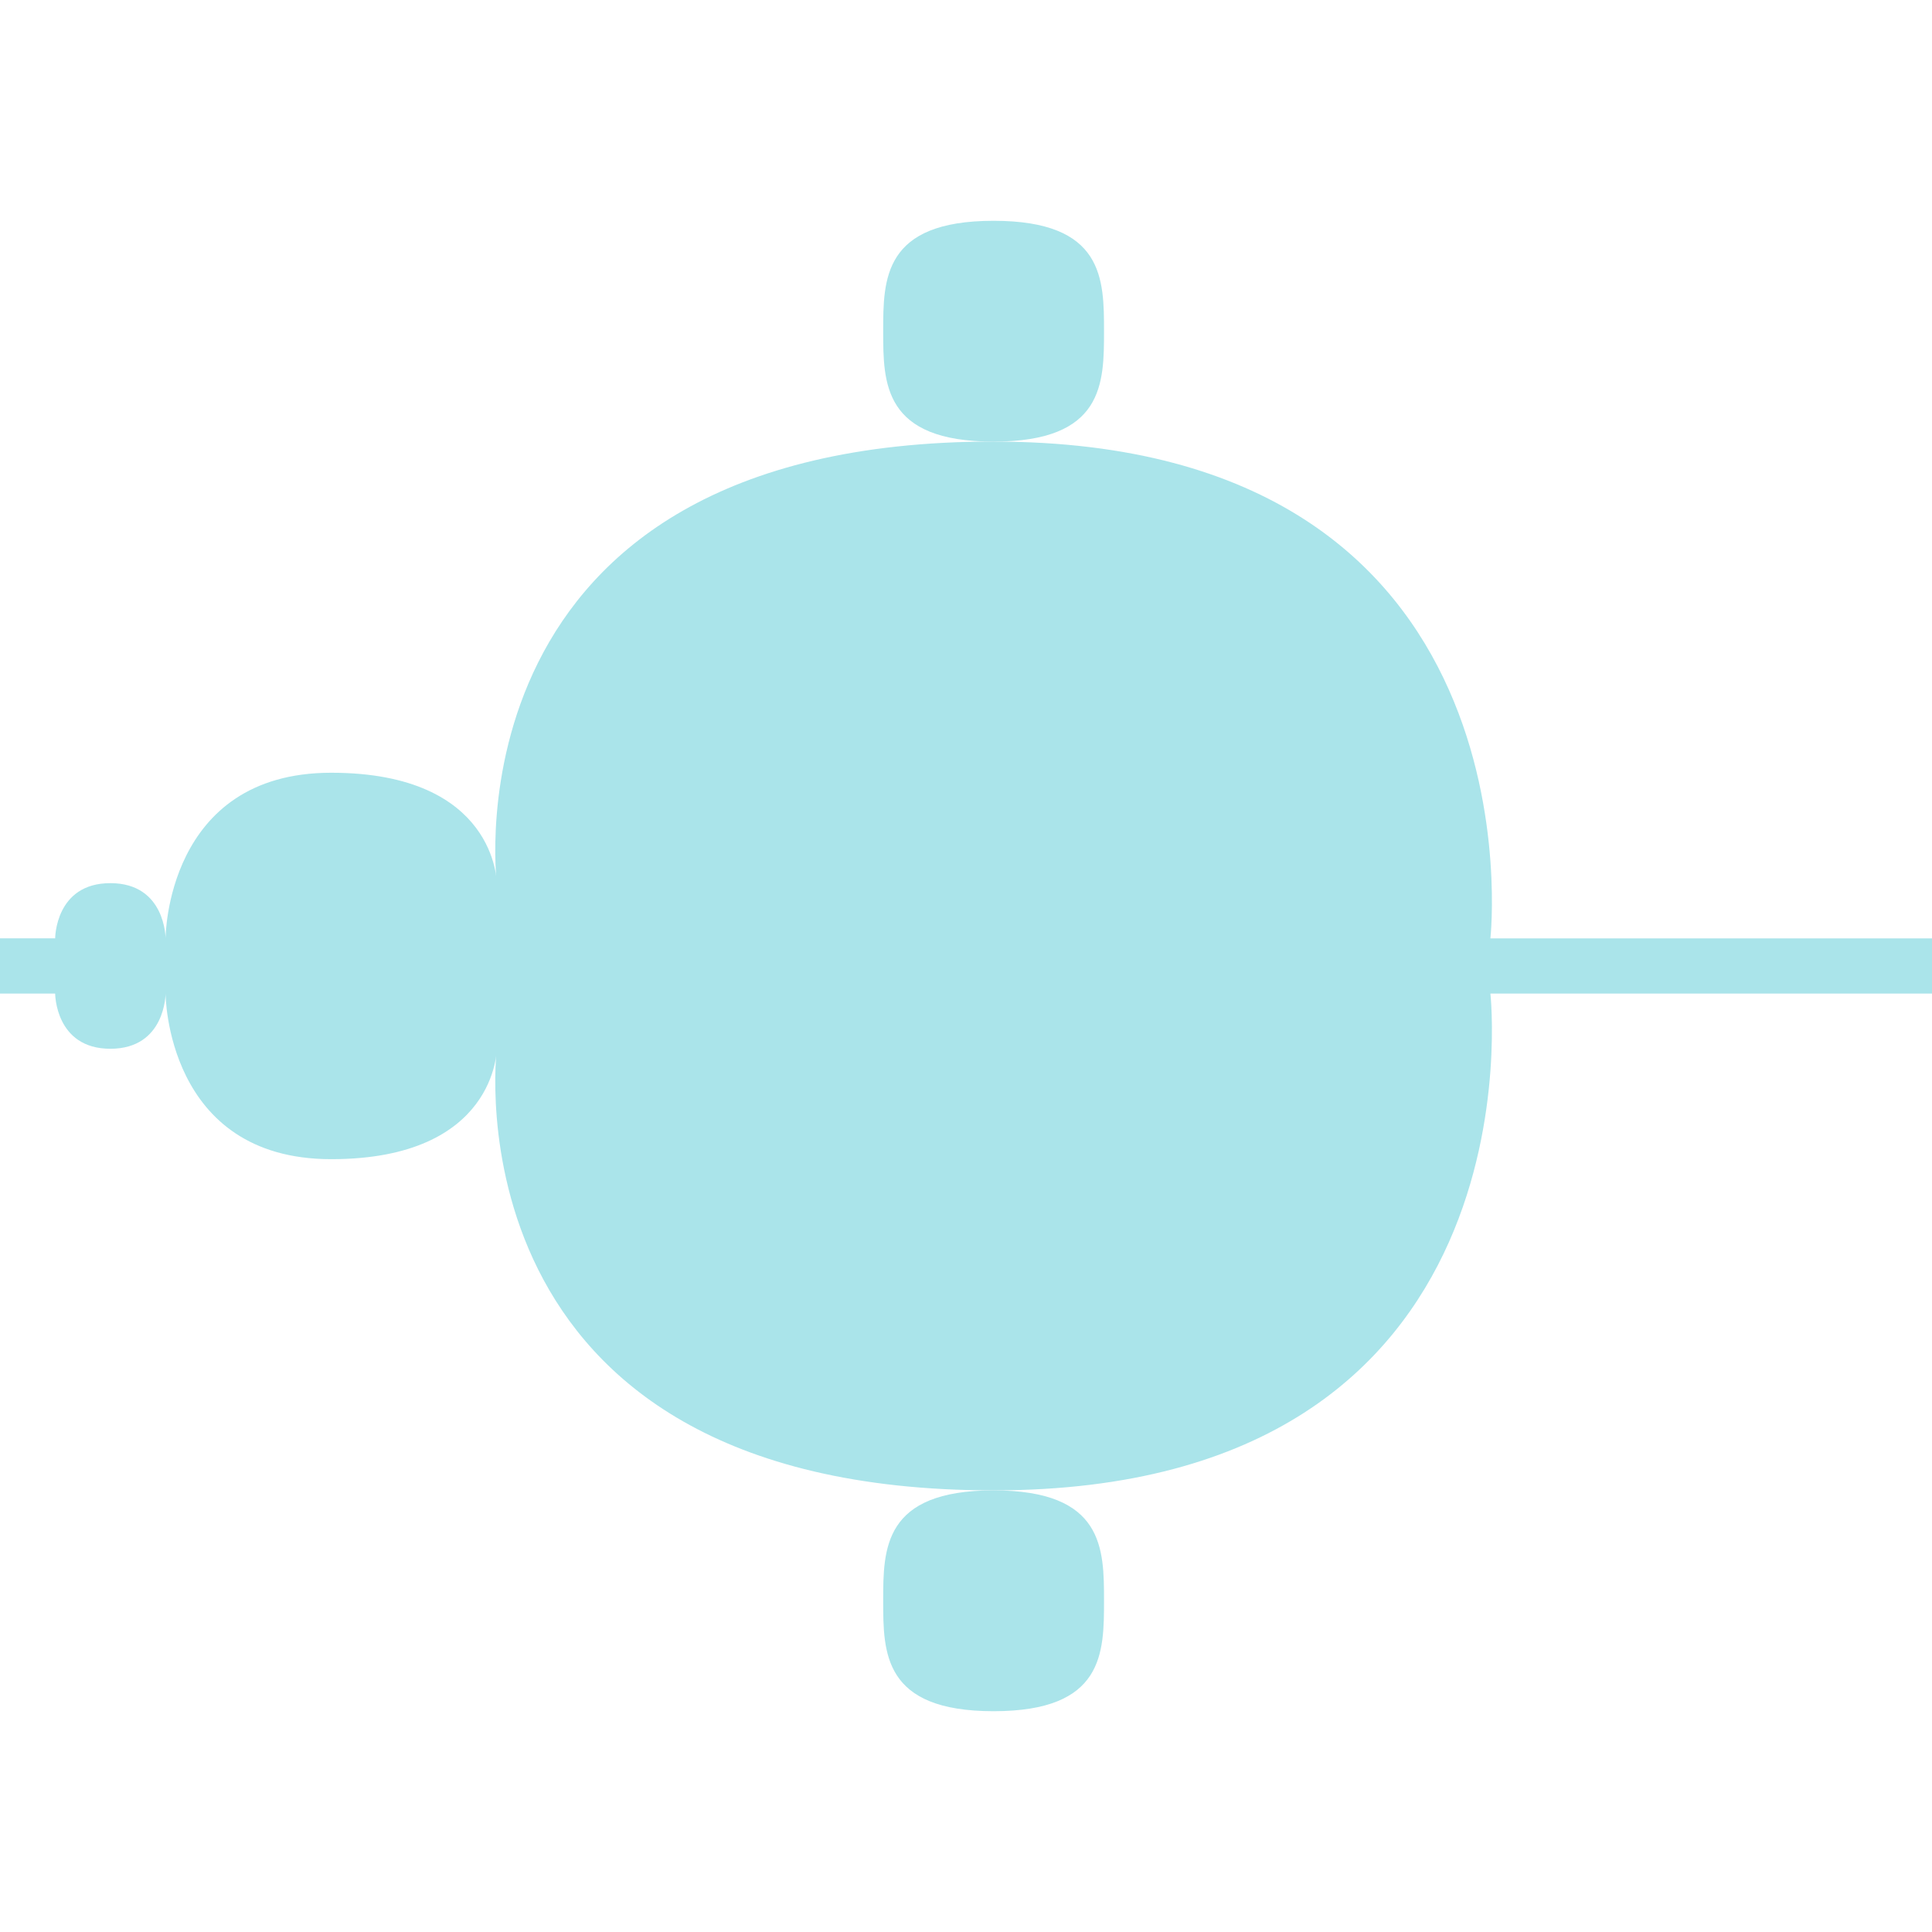 <?xml version="1.0" encoding="UTF-8" standalone="no"?>
<!-- Created with Inkscape (http://www.inkscape.org/) -->

<svg
   width="92.604mm"
   height="92.604mm"
   viewBox="0 0 92.604 92.604"
   version="1.1"
   id="svg5"
   inkscape:version="1.2.2 (b0a84865, 2022-12-01)"
   sodipodi:docname="logo.svg"
   inkscape:export-filename="logo.png"
   inkscape:export-xdpi="96"
   inkscape:export-ydpi="96"
   xmlns:inkscape="http://www.inkscape.org/namespaces/inkscape"
   xmlns:sodipodi="http://sodipodi.sourceforge.net/DTD/sodipodi-0.dtd"
   xmlns="http://www.w3.org/2000/svg"
   xmlns:svg="http://www.w3.org/2000/svg">
  <rect x="0" y="0" width="92.604" height="92.604" fill="#333333" stroke="none"/>
  <sodipodi:namedview
     id="namedview7"
     pagecolor="#ffffff"
     bordercolor="#000000"
     borderopacity="0.25"
     inkscape:showpageshadow="2"
     inkscape:pageopacity="0.0"
     inkscape:pagecheckerboard="0"
     inkscape:deskcolor="#d1d1d1"
     inkscape:document-units="mm"
     showgrid="true"
     inkscape:zoom="1.6498446"
     inkscape:cx="140.01319"
     inkscape:cy="182.13837"
     inkscape:window-width="1440"
     inkscape:window-height="847"
     inkscape:window-x="0"
     inkscape:window-y="25"
     inkscape:window-maximized="0"
     inkscape:current-layer="layer2">
    <inkscape:grid
       type="xygrid"
       id="grid790"
       spacingx="2.646"
       originx="-52.917"
       spacingy="2.646"
       originy="-52.917" />
  </sodipodi:namedview>
  <defs
     id="defs2" />
  <g
     inkscape:label="Guide"
     inkscape:groupmode="layer"
     id="layer1"
     sodipodi:insensitive="true"
     style="display:none"
     transform="translate(-52.917,-52.917)">
    <path
       style="fill:none;fill-opacity:1;stroke:#39d8ed;stroke-width:1;stroke-dasharray:none;stroke-opacity:1"
       d="M 52.917,52.917 H 145.521 V 145.521 H 52.917 Z"
       id="path792" />
  </g>
  <g
     inkscape:groupmode="layer"
     id="layer3"
     inkscape:label="Back"
     sodipodi:insensitive="true"
     style="display:none">
    <rect
       style="fill:#ffffff;fill-opacity:1;stroke:none;stroke-width:1;stroke-opacity:1"
       id="rect4685"
       width="92.604"
       height="92.604"
       x="1e-06"
       y="1e-06" />
  </g>
  <g
     inkscape:groupmode="layer"
     id="layer2"
     inkscape:label="Content"
     transform="translate(-52.917,-52.917)">
    <rect
       style="fill:#ffffff;fill-opacity:1;stroke:none;stroke-width:1;stroke-linecap:round;stroke-linejoin:round;stroke-dasharray:none;stroke-opacity:1"
       id="rect4784"
       width="92.604"
       height="92.604"
       x="52.917"
       y="52.917"
       ry="6.1767572e-08" />
    <path
       style="fill:#aae4ea;stroke:none;stroke-width:1;stroke-linecap:round;stroke-linejoin:round;stroke-dasharray:none;stroke-opacity:1;fill-opacity:1"
       d="m 100.542,74.083 c 26.458,0 23.812,23.812 23.812,23.812 l 21.167,-3e-6 v 2.646 h -21.167 c 0,0 2.646,23.812 -23.812,23.812 -26.458,0 -23.813,-21.167 -23.813,-21.167 0,0 0,5.292 -7.938,5.292 -7.938,0 -7.938,-7.938 -7.938,-7.938 0,0 0,2.646 -2.646,2.646 -2.646,0 -2.646,-2.646 -2.646,-2.646 h -2.646 v -2.646 l 2.646,10e-7 c 0,0 0,-2.646 2.646,-2.646 2.646,0 2.646,2.646 2.646,2.646 0,0 0,-7.938 7.938,-7.938 7.938,0 7.938,5.292 7.938,5.292 0,0 -2.646,-21.167 23.813,-21.167 z"
       id="path981"
       sodipodi:nodetypes="zcccczczczcccczczcz" />
    <path
       style="fill:#aae4ea;stroke:none;stroke-width:1;stroke-linecap:round;stroke-linejoin:round;stroke-dasharray:none;stroke-opacity:1;fill-opacity:1"
       d="m 100.542,63.5 c -5.292,0 -5.292,2.797 -5.292,5.292 0,2.495 7e-6,5.292 5.292,5.292 5.292,0 5.292,-2.797 5.292,-5.292 0,-2.495 0,-5.292 -5.292,-5.292 z"
       id="path3990"
       sodipodi:nodetypes="zzzzz" />
    <path
       style="fill:#aae4ea;stroke:none;stroke-width:1;stroke-linecap:round;stroke-linejoin:round;stroke-dasharray:none;stroke-opacity:1;fill-opacity:1"
       d="m 100.542,124.354 c -5.292,0 -5.292,2.797 -5.292,5.292 10e-7,2.495 6e-6,5.292 5.292,5.292 5.292,0 5.292,-2.797 5.292,-5.292 0,-2.495 0,-5.292 -5.292,-5.292 z"
       id="path3992"
       sodipodi:nodetypes="zzzzz" />
  </g>
</svg>
